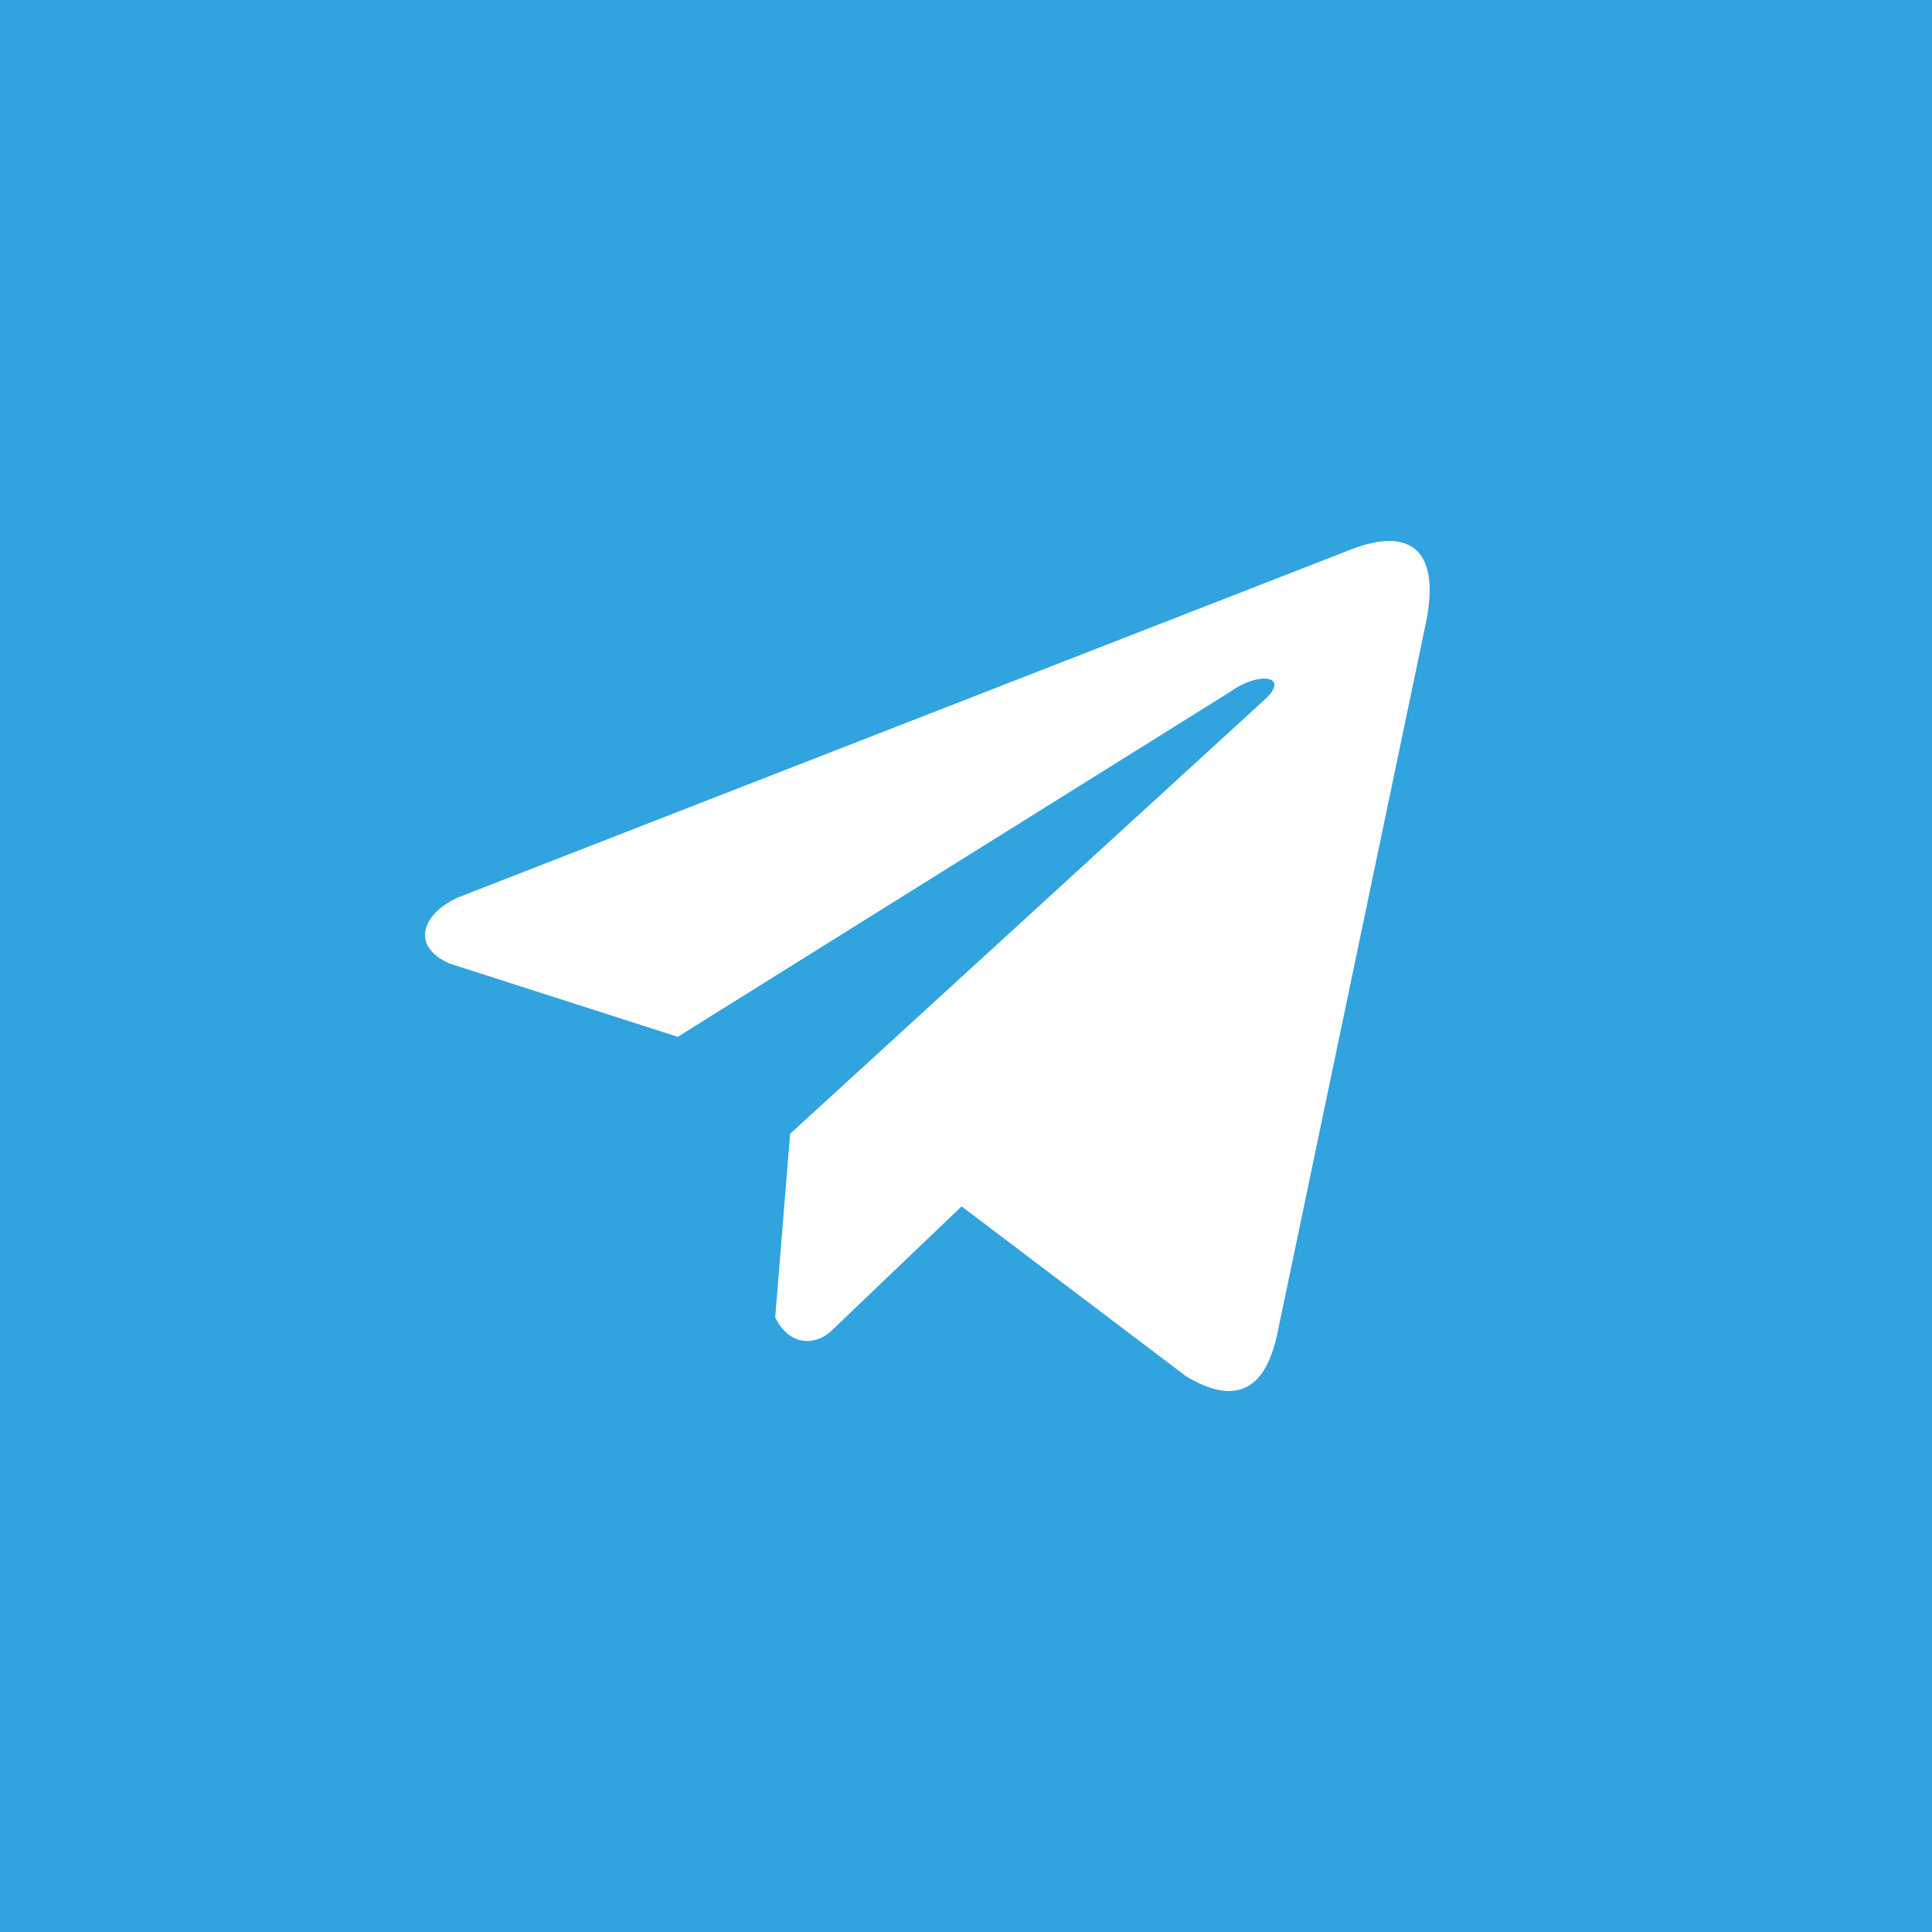 <svg width="50" height="50" viewBox="0 0 50 50" fill="none" xmlns="http://www.w3.org/2000/svg">
<rect width="50" height="50" fill="#31A3DE"/>
<path d="M34.889 14.25L11.854 23.226C10.928 23.644 10.614 24.481 11.63 24.935L17.54 26.833L31.828 17.91C32.608 17.35 33.407 17.499 32.72 18.115L20.448 29.343L20.062 34.095C20.42 34.828 21.073 34.832 21.49 34.467L24.886 31.221L30.7 35.621C32.051 36.429 32.785 35.907 33.076 34.426L36.89 16.178C37.286 14.355 36.611 13.552 34.889 14.25Z" fill="white"/>
</svg>
